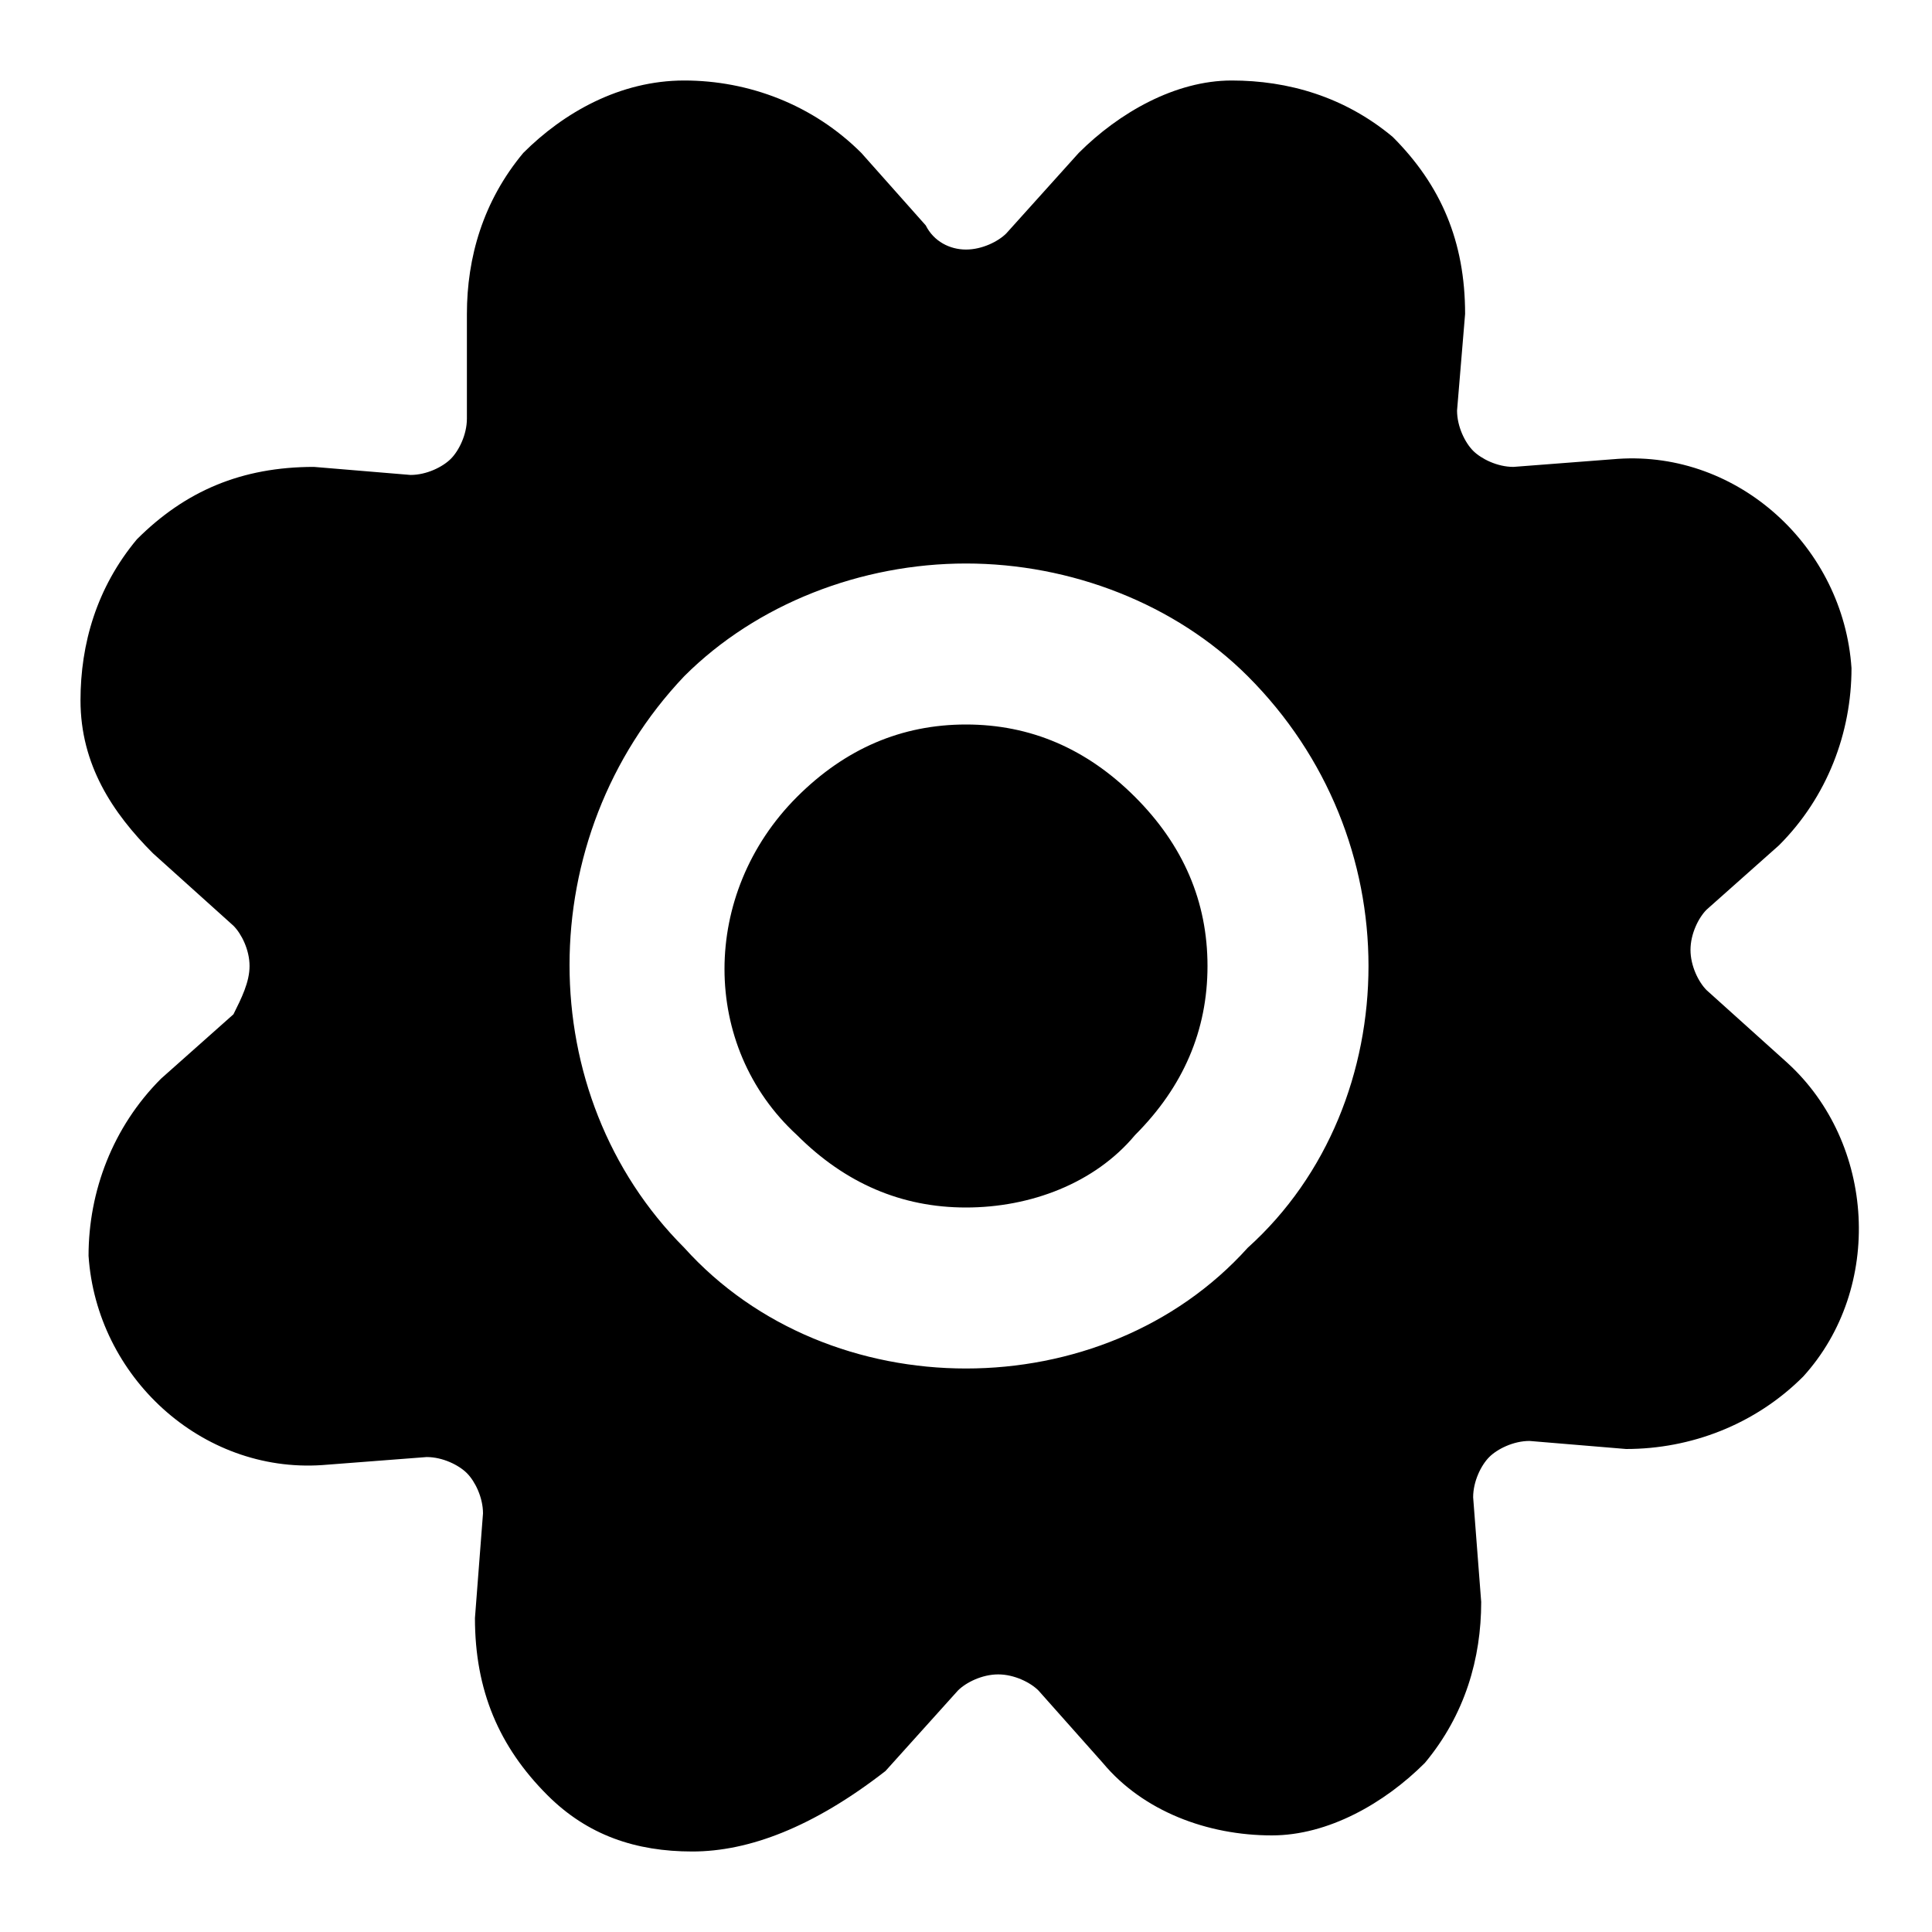 <?xml version="1.0" encoding="utf-8"?>
<!-- Generator: Adobe Illustrator 24.3.0, SVG Export Plug-In . SVG Version: 6.00 Build 0)  -->
<svg version="1.1" id="Layer_1" xmlns="http://www.w3.org/2000/svg" xmlns:xlink="http://www.w3.org/1999/xlink" x="0px" y="0px"
	 viewBox="0 0 24 24" style="enable-background:new 0 0 24 24;color:#43C2F4" xml:space="preserve">
<path d="M15.5,15.5c-0.9,1-2.2,1.5-3.5,1.5s-2.6-0.5-3.5-1.5c-1.9-1.9-1.9-5.1,0-7.1C9.4,7.5,10.7,7,12,7s2.6,0.5,3.5,1.4
	c1,1,1.5,2.3,1.5,3.6S16.5,14.6,15.5,15.5z M22.2,13.2l-1-0.9C21.1,12.2,21,12,21,11.8s0.1-0.4,0.2-0.5l0.9-0.8
	C22.7,9.9,23,9.1,23,8.3c-0.1-1.5-1.4-2.7-2.9-2.6l-1.3,0.1c-0.2,0-0.4-0.1-0.5-0.2c-0.1-0.1-0.2-0.3-0.2-0.5l0.1-1.2
	c0-0.9-0.3-1.6-0.9-2.2C16.7,1.2,16,1,15.3,1s-1.4,0.4-1.9,0.9l-0.9,1C12.4,3,12.2,3.1,12,3.1S11.6,3,11.5,2.8l-0.8-0.9
	C10.1,1.3,9.3,1,8.5,1S7,1.4,6.5,1.9C6,2.5,5.8,3.2,5.8,3.9v1.3c0,0.2-0.1,0.4-0.2,0.5C5.5,5.8,5.3,5.9,5.1,5.9L3.9,5.8
	C3,5.8,2.3,6.1,1.7,6.7C1.2,7.3,1,8,1,8.7c0,0.8,0.4,1.4,0.9,1.9l1,0.9C3,11.6,3.1,11.8,3.1,12S3,12.4,2.9,12.6L2,13.4
	c-0.6,0.6-0.9,1.4-0.9,2.2c0.1,1.5,1.4,2.7,2.9,2.6l1.3-0.1c0.2,0,0.4,0.1,0.5,0.2C5.9,18.4,6,18.6,6,18.8l-0.1,1.3
	c0,0.9,0.3,1.6,0.9,2.2C7.3,22.8,7.9,23,8.6,23c0.7,0,1.5-0.3,2.4-1l0.9-1c0.1-0.1,0.3-0.2,0.5-0.2c0.2,0,0.4,0.1,0.5,0.2l0.8,0.9
	c0.5,0.6,1.3,0.9,2.1,0.9c0.7,0,1.4-0.4,1.9-0.9c0.5-0.6,0.7-1.3,0.7-2l-0.1-1.3c0-0.2,0.1-0.4,0.2-0.5c0.1-0.1,0.3-0.2,0.5-0.2
	l1.2,0.1c0.8,0,1.6-0.3,2.2-0.9C23.4,16,23.3,14.2,22.2,13.2z M14.1,14.1C13.6,14.7,12.8,15,12,15s-1.5-0.3-2.1-0.9
	c-1.2-1.1-1.2-3,0-4.2C10.5,9.3,11.2,9,12,9s1.5,0.3,2.1,0.9c0.6,0.6,0.9,1.3,0.9,2.1S14.7,13.5,14.1,14.1z"/>
</svg>
